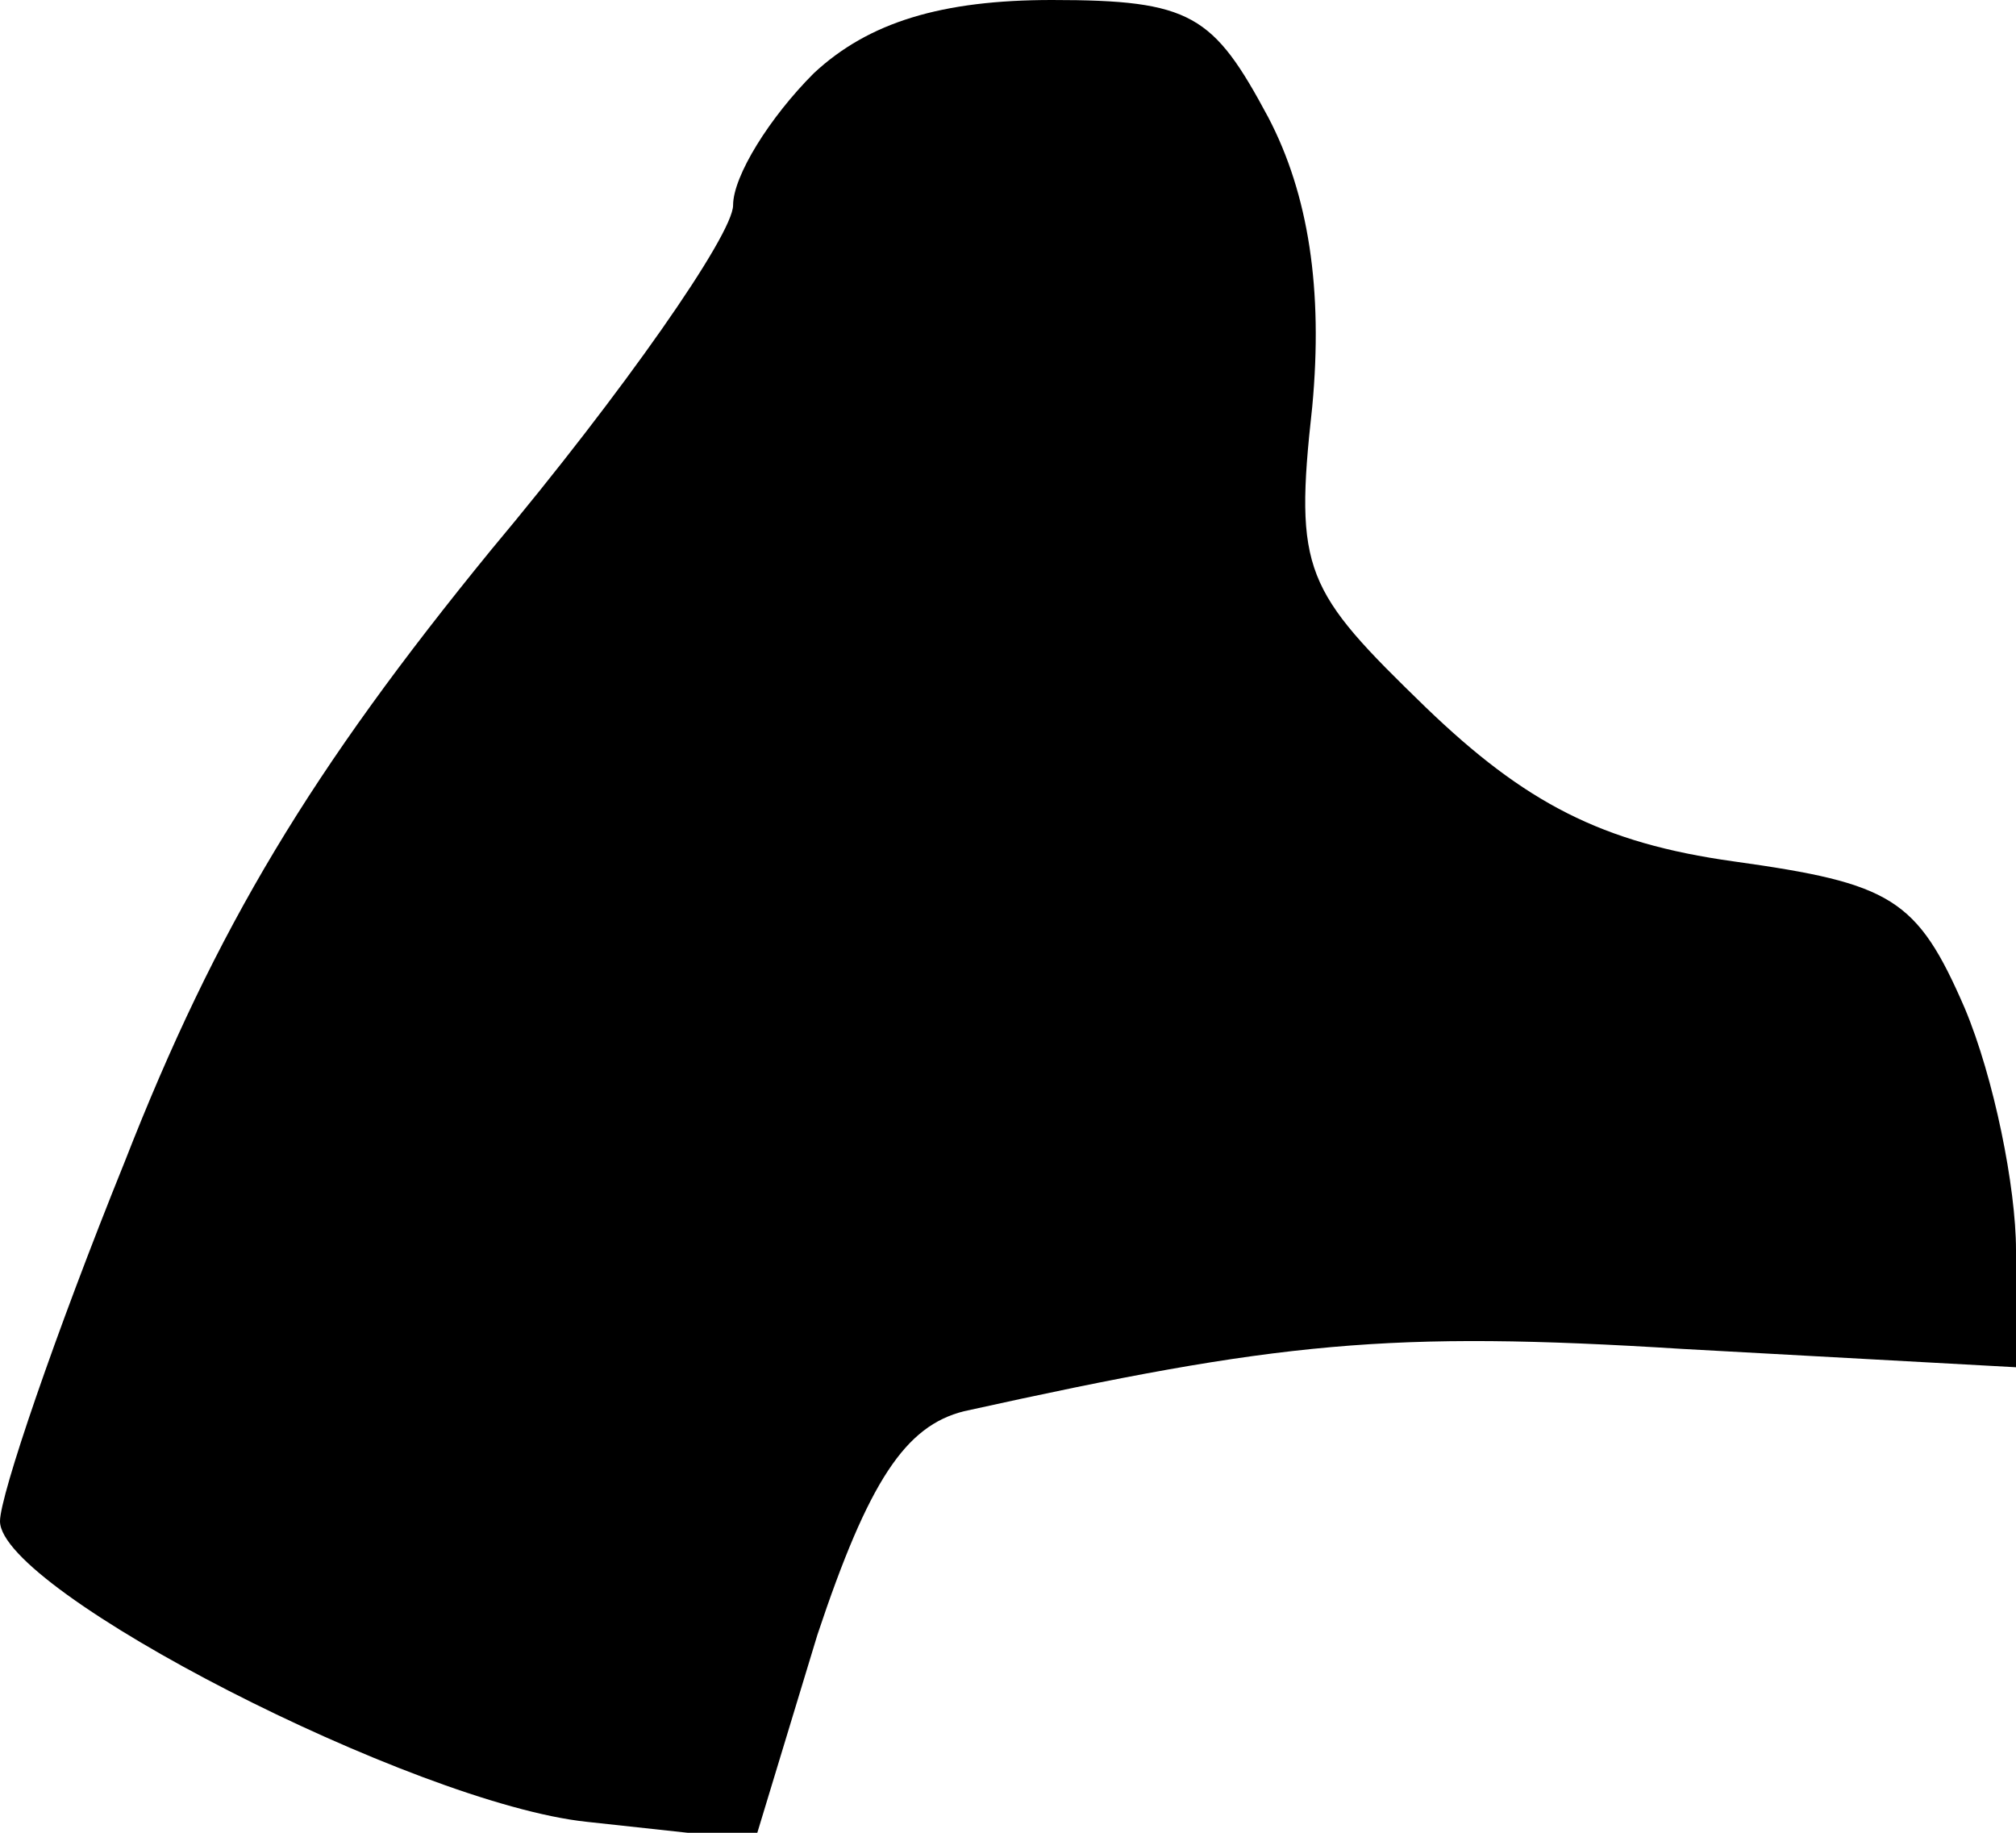 <?xml version="1.0" standalone="no"?>
<!DOCTYPE svg PUBLIC "-//W3C//DTD SVG 20010904//EN"
 "http://www.w3.org/TR/2001/REC-SVG-20010904/DTD/svg10.dtd">
<svg version="1.0" xmlns="http://www.w3.org/2000/svg"
 width="55pt" height="50pt" viewBox="0 0 55 50"
 preserveAspectRatio="xMidYMid meet">
<g transform="translate(0,50) scale(0.1,-0.1)"
fill="#000000" stroke="none">
<path fill="#000000" stroke="none" d="M222 480 c-12 -12 -22 -28 -22 -36 0
-8 -30 -51 -66 -94 -49 -60 -75 -103 -100 -167 -19 -47 -34 -91 -34 -98 0 -19
113 -77 160 -82 l46 -5 17 56 c14 42 24 57 40 61 86 19 116 22 196 17 l91 -5
0 32 c0 17 -6 47 -14 66 -13 30 -20 34 -63 40 -36 5 -57 16 -84 42 -33 32 -36
37 -31 82 3 32 -1 58 -12 79 -15 28 -21 32 -59 32 -30 0 -50 -6 -65 -20z"/>
</g>
</svg>

